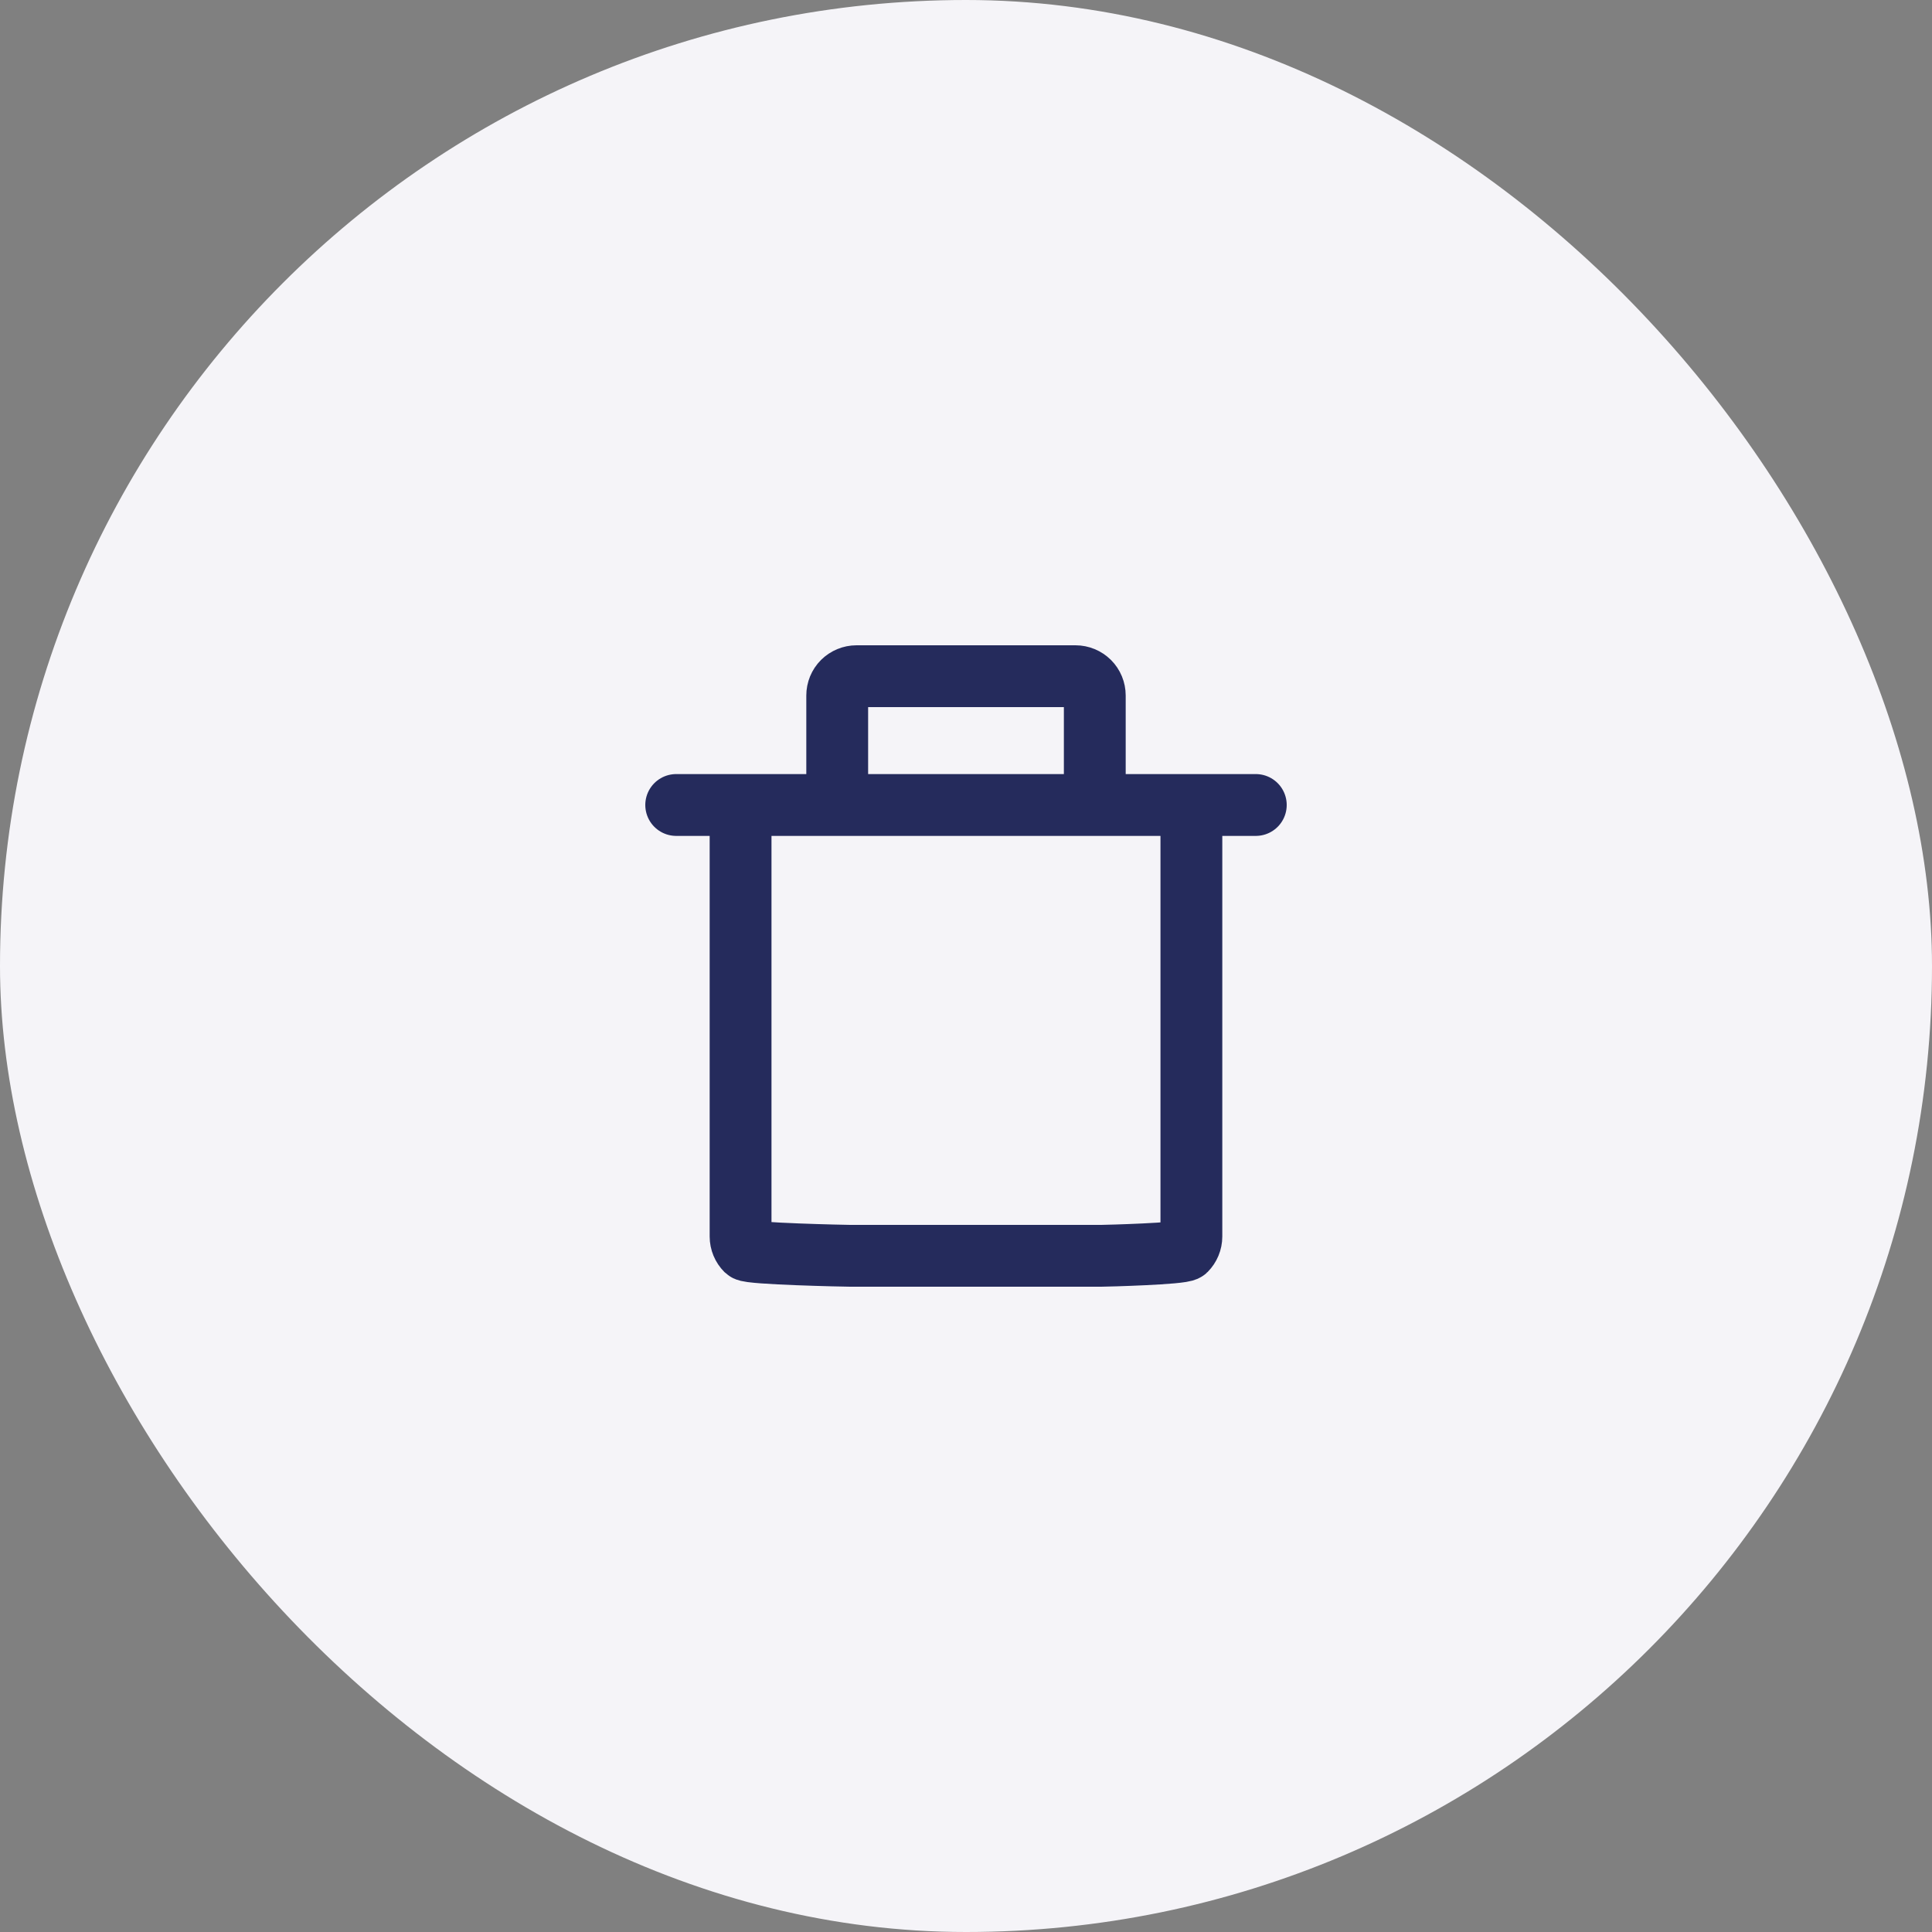 <svg width="50" height="50" viewBox="0 0 50 50" fill="none" xmlns="http://www.w3.org/2000/svg">
    <rect x="0" y="0" width="50" height="50" fill="#808080" stroke="none"/>
    <rect width="50" height="50" rx="25" fill="#F5F4F8"/>
    <path d="M21.667 20.833H28.333M32.5 20.833H28.333H32.5ZM17.5 20.833H21.667H17.5ZM21.667 20.833V18C21.667 17.867 21.719 17.74 21.813 17.646C21.907 17.553 22.034 17.5 22.167 17.5H27.833C27.966 17.5 28.093 17.553 28.187 17.646C28.281 17.74 28.333 17.867 28.333 18V20.833H21.667Z" stroke="#252B5C" stroke-width="1.6" stroke-linecap="round" stroke-linejoin="round"/>
    <path d="M30.833 21V32C30.833 32.133 30.78 32.26 30.687 32.354C30.593 32.447 28.632 32.5 28.5 32.5H22C21.867 32.5 19.407 32.447 19.313 32.354C19.219 32.26 19.166 32.133 19.166 32V21" stroke="#252B5C" stroke-width="1.6" stroke-linecap="round" stroke-linejoin="round"/>
</svg>
